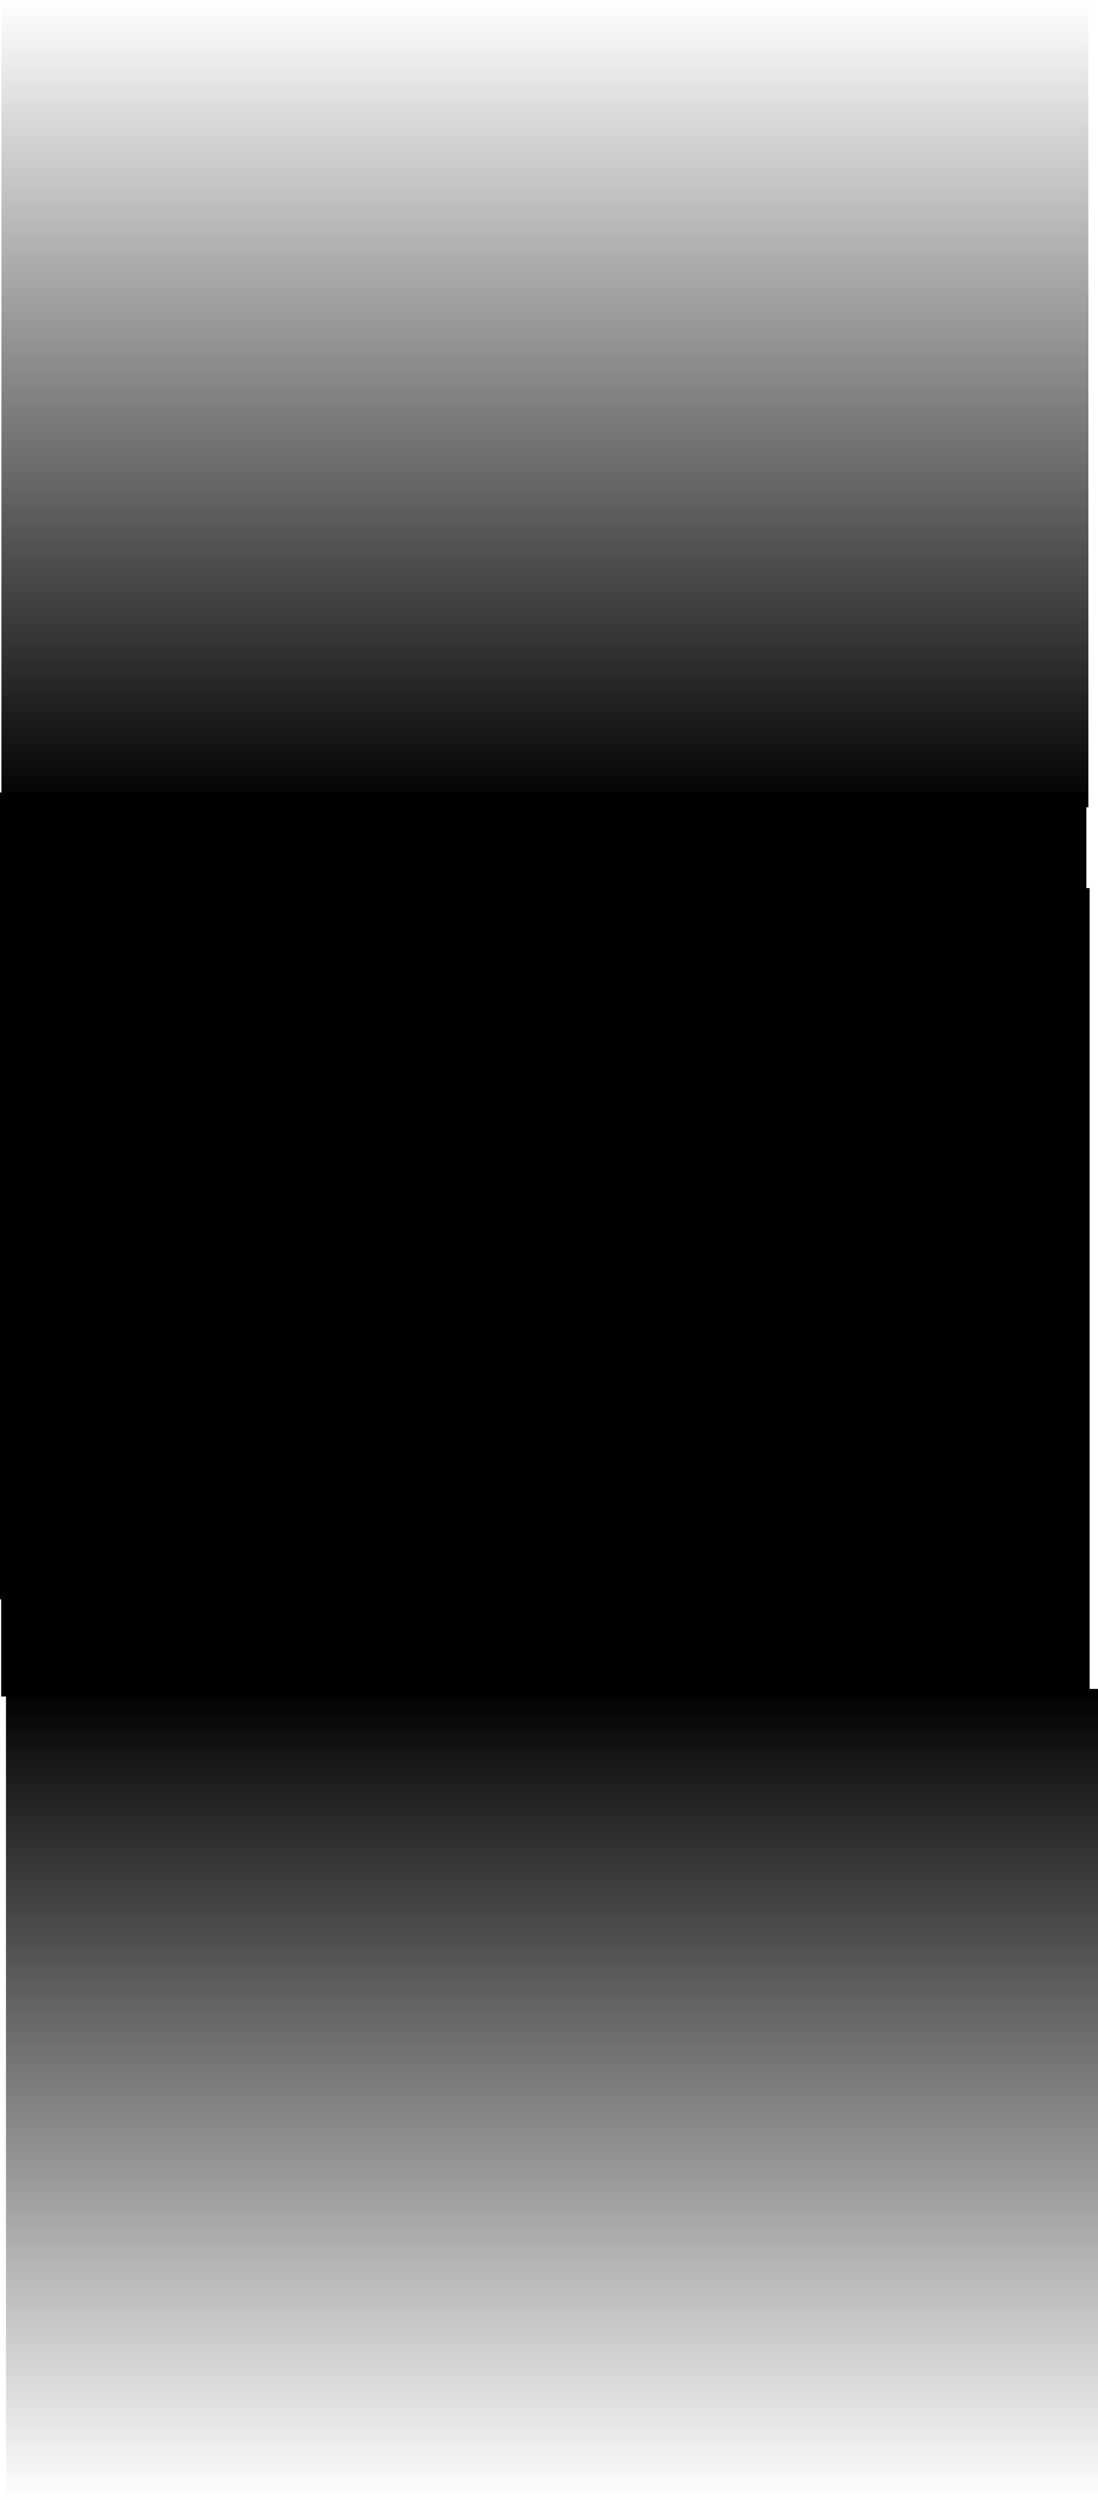<svg version="1.1" xmlns="http://www.w3.org/2000/svg" xmlns:xlink="http://www.w3.org/1999/xlink" width="728.714" height="1659.12" viewBox="0,0,728.714,1659.12"><defs><linearGradient x1="240.192" y1="365.857" x2="240.192" y2="-169.904" gradientUnits="userSpaceOnUse" id="color-1"><stop offset="0" stop-color="#000000"/><stop offset="1" stop-color="#000000" stop-opacity="0"/></linearGradient><linearGradient x1="244.883" y1="950.949" x2="244.883" y2="1489.216" gradientUnits="userSpaceOnUse" id="color-2"><stop offset="0" stop-color="#000000"/><stop offset="1" stop-color="#000000" stop-opacity="0"/></linearGradient></defs><g transform="translate(121.454,169.904)"><g data-paper-data="{&quot;isPaintingLayer&quot;:true}" fill-rule="nonzero" stroke="none" stroke-width="0" stroke-linecap="butt" stroke-linejoin="miter" stroke-miterlimit="10" stroke-dasharray="" stroke-dashoffset="0" style="mix-blend-mode: normal"><path d="M600.881,-169.904v535.761h-721.378v-535.761z" fill="url(#color-1)"/><path d="M-121.454,891.502v-535.471h720.988v535.471z" fill="#000000"/><path d="M-117.494,1489.216v-538.267h724.753v538.267z" fill="url(#color-2)"/><path d="M-120.67,955.989v-536.489h722.359v536.489z" fill="#000000"/></g></g></svg>